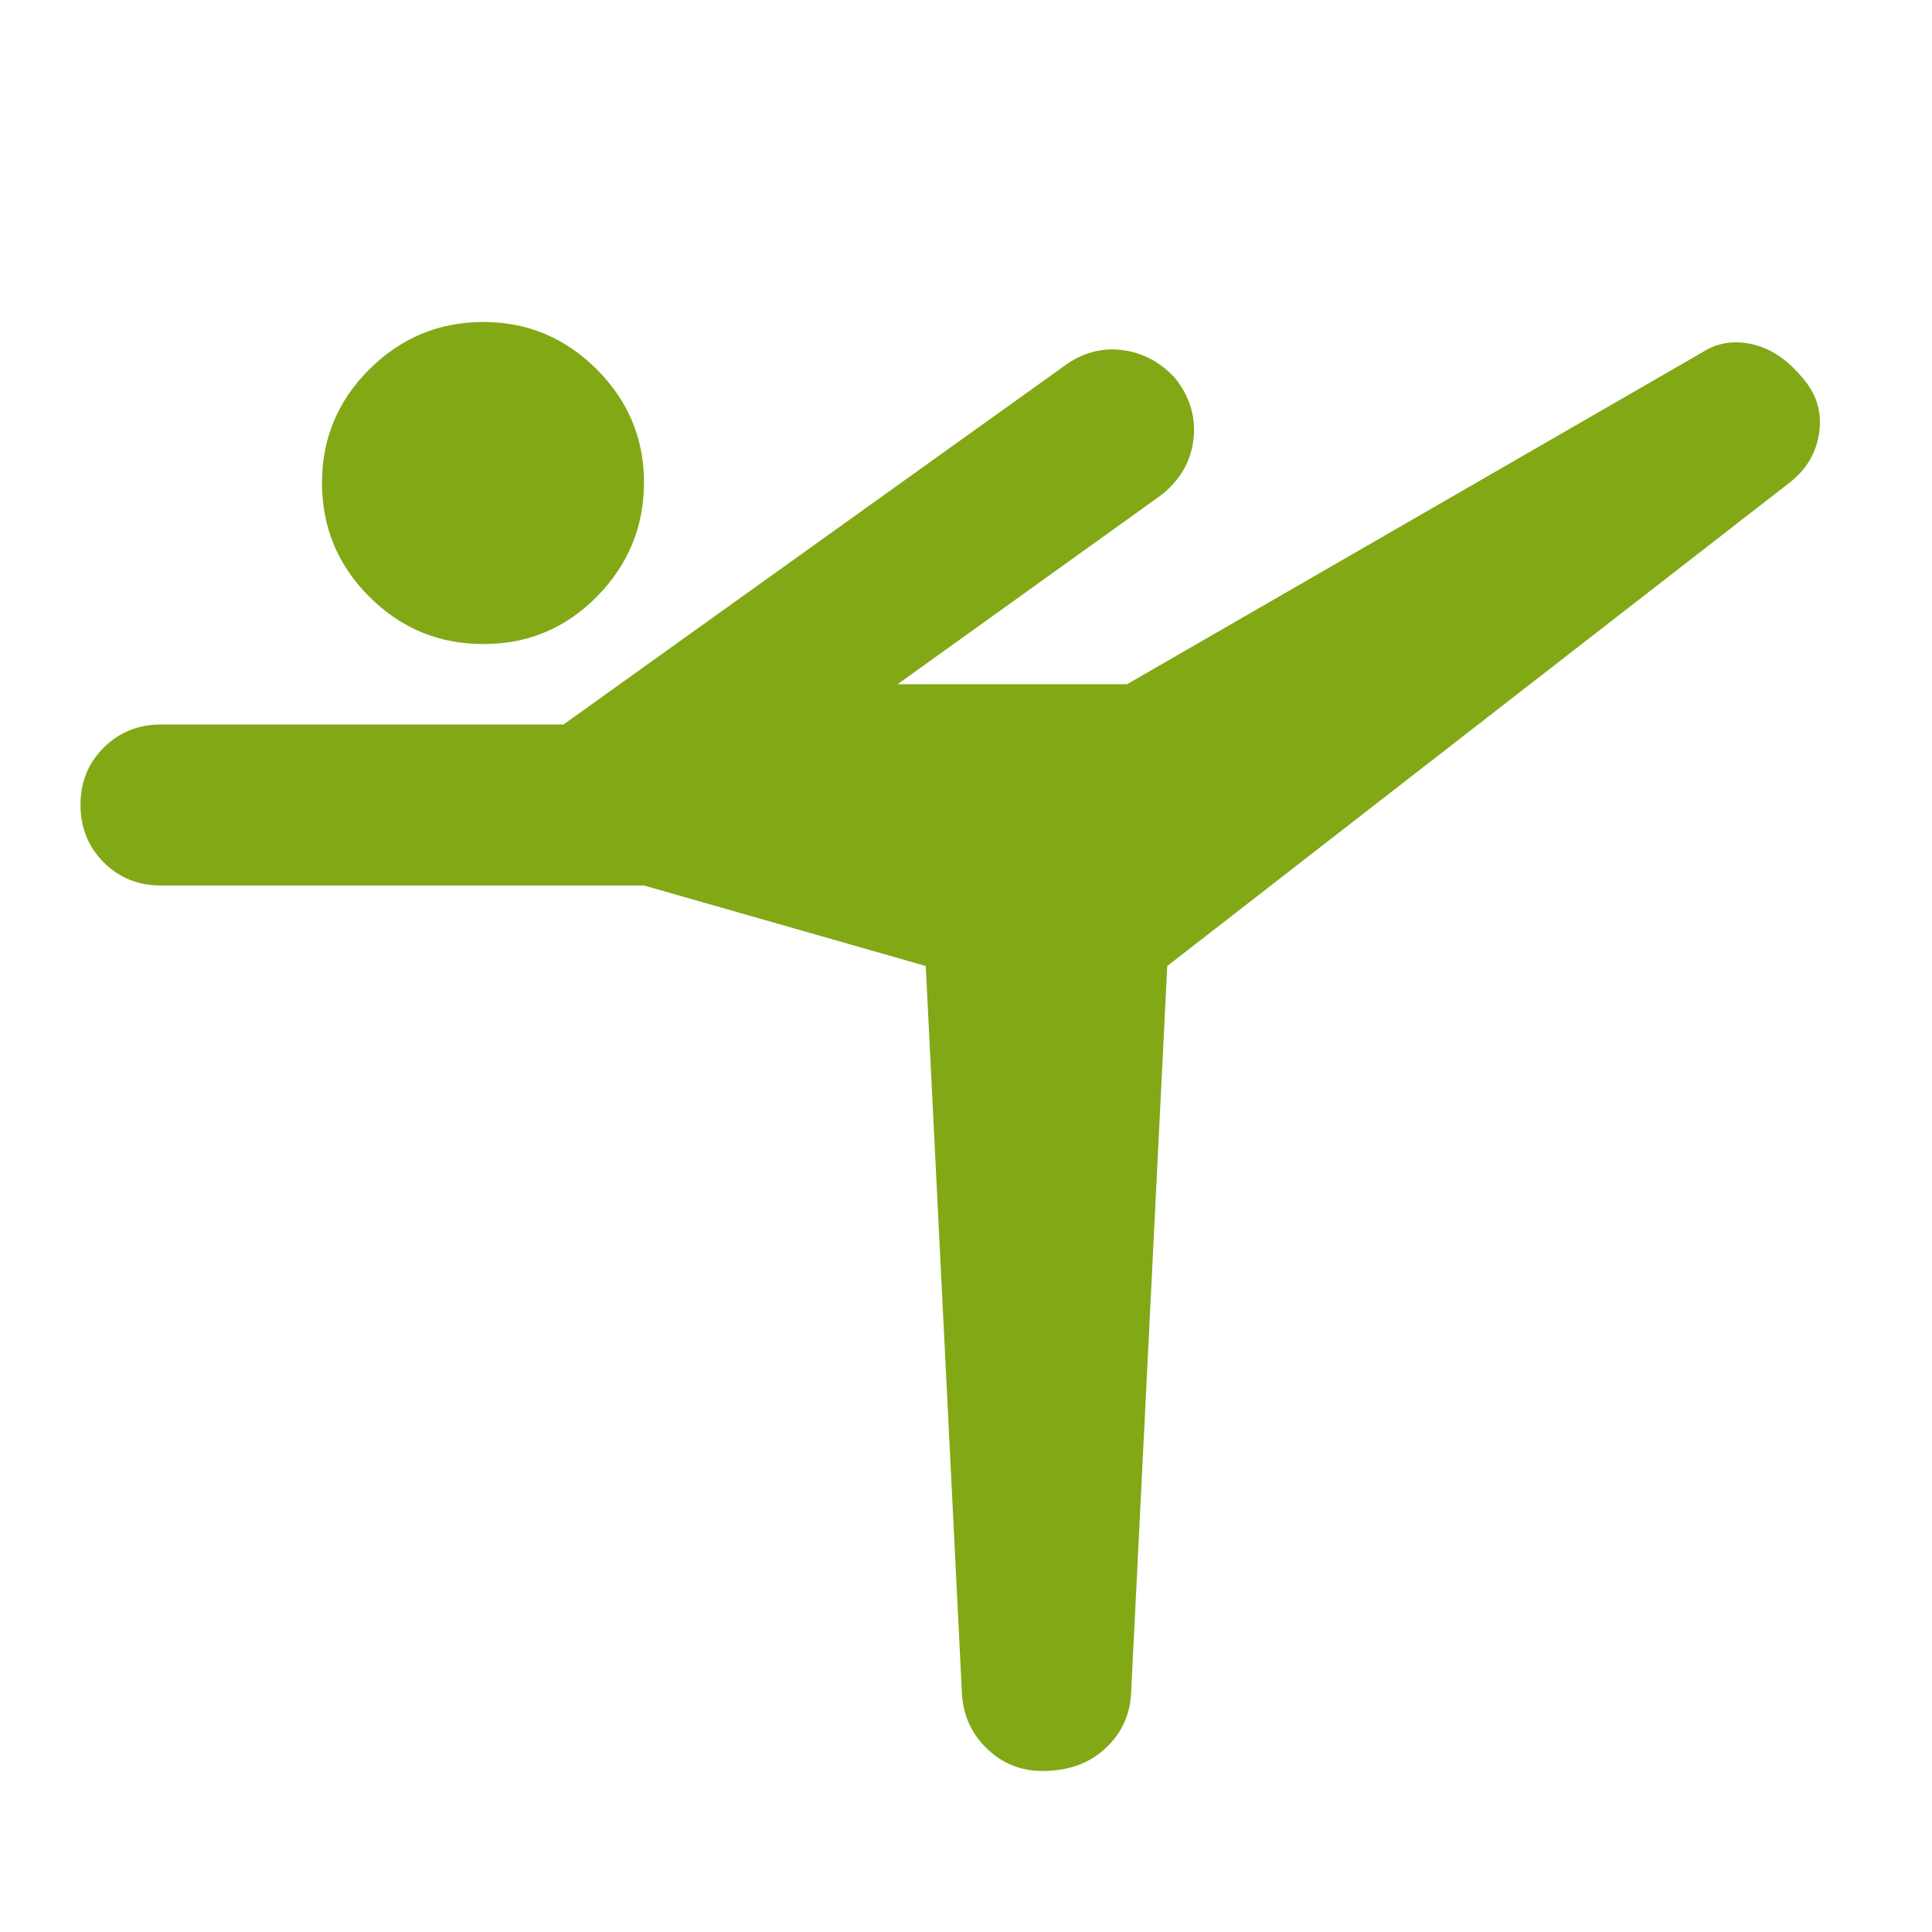 <svg width="77" height="77" viewBox="0 0 77 77" fill="none" xmlns="http://www.w3.org/2000/svg">
<path d="M38.34 67.535L36.896 38.5L25.667 35.292H6.417C5.508 35.292 4.746 34.984 4.132 34.368C3.519 33.752 3.211 32.99 3.208 32.083C3.206 31.176 3.514 30.415 4.132 29.799C4.751 29.183 5.512 28.875 6.417 28.875H22.458L42.511 14.518C43.206 14.036 43.954 13.849 44.756 13.956C45.558 14.063 46.254 14.437 46.842 15.079C47.43 15.828 47.67 16.643 47.564 17.524C47.457 18.405 47.029 19.141 46.28 19.731L35.773 27.271H44.917L67.856 14.036C68.445 13.662 69.1 13.555 69.823 13.716C70.546 13.876 71.201 14.304 71.787 14.999C72.375 15.641 72.615 16.376 72.508 17.206C72.401 18.036 72 18.717 71.305 19.25L46.521 38.5L45.077 67.535C45.024 68.391 44.676 69.113 44.034 69.701C43.393 70.289 42.564 70.583 41.548 70.583C40.692 70.583 39.958 70.289 39.344 69.701C38.73 69.113 38.395 68.391 38.34 67.535ZM19.25 25.667C17.485 25.667 15.975 25.039 14.72 23.783C13.464 22.528 12.835 21.017 12.833 19.25C12.831 17.483 13.46 15.973 14.72 14.72C15.98 13.466 17.49 12.838 19.25 12.833C21.01 12.829 22.521 13.458 23.783 14.72C25.045 15.982 25.673 17.492 25.667 19.25C25.66 21.008 25.032 22.519 23.783 23.783C22.534 25.047 21.023 25.675 19.25 25.667Z" fill="#82A816"/>
</svg>

